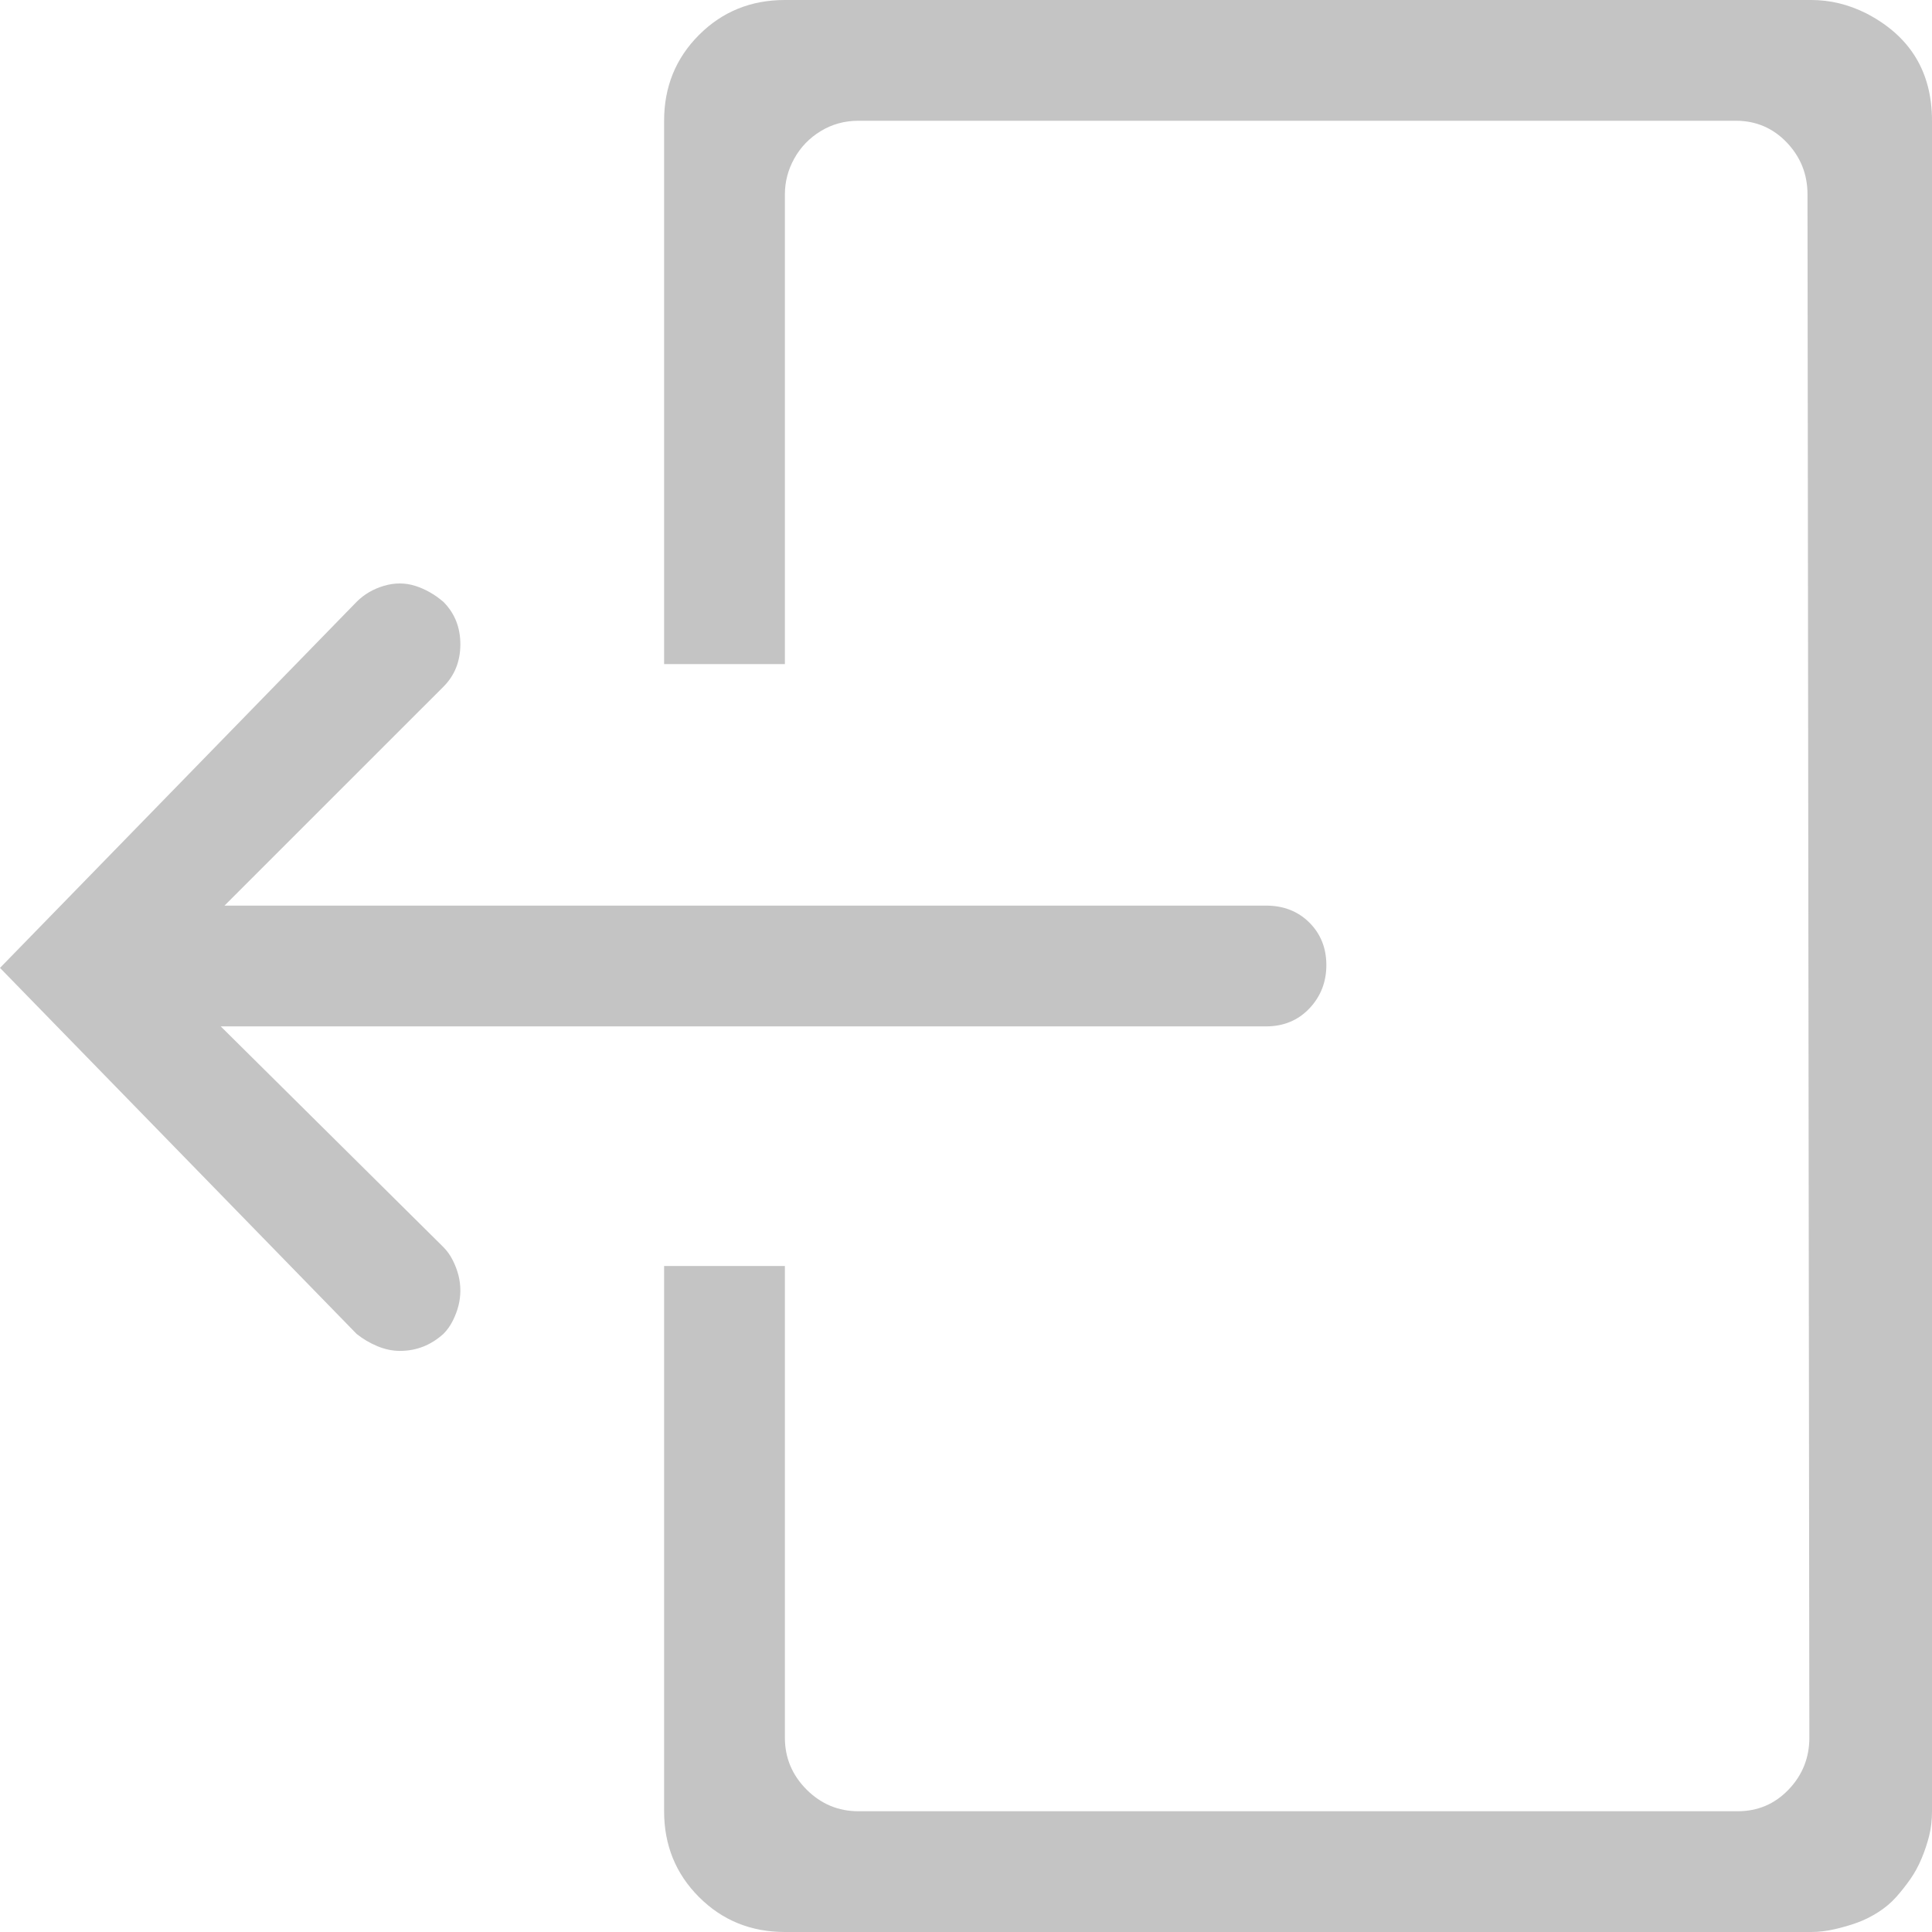 <svg width="54" height="54" viewBox="0 0 54 54" fill="none" xmlns="http://www.w3.org/2000/svg">
<path d="M6.17 28.688H35.385C35.877 28.688 36.281 28.52 36.598 28.186C36.914 27.852 37.072 27.448 37.072 26.974C37.072 26.499 36.914 26.104 36.598 25.787C36.281 25.471 35.877 25.312 35.385 25.312H6.275L12.393 19.195C12.709 18.879 12.867 18.483 12.867 18.009C12.867 17.534 12.709 17.139 12.393 16.822C12.146 16.611 11.883 16.462 11.602 16.374C11.32 16.286 11.03 16.286 10.731 16.374C10.433 16.462 10.178 16.611 9.967 16.822L0 27.053L9.967 37.283C10.143 37.424 10.336 37.538 10.547 37.626C10.758 37.714 10.969 37.758 11.18 37.758C11.637 37.758 12.041 37.6 12.393 37.283C12.498 37.178 12.586 37.055 12.656 36.914C12.727 36.773 12.779 36.633 12.815 36.492C12.85 36.352 12.867 36.211 12.867 36.07C12.867 35.93 12.85 35.789 12.815 35.648C12.779 35.508 12.727 35.367 12.656 35.227C12.586 35.086 12.498 34.963 12.393 34.857L6.17 28.688ZM50.625 0H21.938C20.988 0 20.189 0.325 19.538 0.976C18.888 1.626 18.562 2.426 18.562 3.375V18.562H21.938V5.432C21.938 5.08 22.025 4.746 22.201 4.43C22.377 4.113 22.623 3.858 22.939 3.665C23.256 3.472 23.607 3.375 23.994 3.375H48.516C49.078 3.375 49.553 3.577 49.94 3.981C50.326 4.386 50.52 4.869 50.52 5.432L50.572 48.568C50.572 49.131 50.379 49.614 49.992 50.019C49.605 50.423 49.131 50.625 48.568 50.625H23.994C23.432 50.625 22.948 50.423 22.544 50.019C22.14 49.614 21.938 49.131 21.938 48.568V35.385H18.562V50.625C18.562 51.574 18.888 52.374 19.538 53.024C20.189 53.675 20.988 54 21.938 54H50.625C50.836 54 51.056 53.974 51.284 53.921C51.513 53.868 51.724 53.807 51.917 53.736C52.11 53.666 52.304 53.569 52.497 53.446C52.69 53.323 52.857 53.183 52.998 53.024C53.139 52.866 53.27 52.699 53.394 52.523C53.517 52.348 53.622 52.154 53.71 51.943C53.798 51.732 53.868 51.522 53.921 51.31C53.974 51.1 54 50.871 54 50.625V3.375C54 2.004 53.385 1.002 52.154 0.369C51.662 0.123 51.152 0 50.625 0Z" fill="#c4c4c4"/>
</svg>
